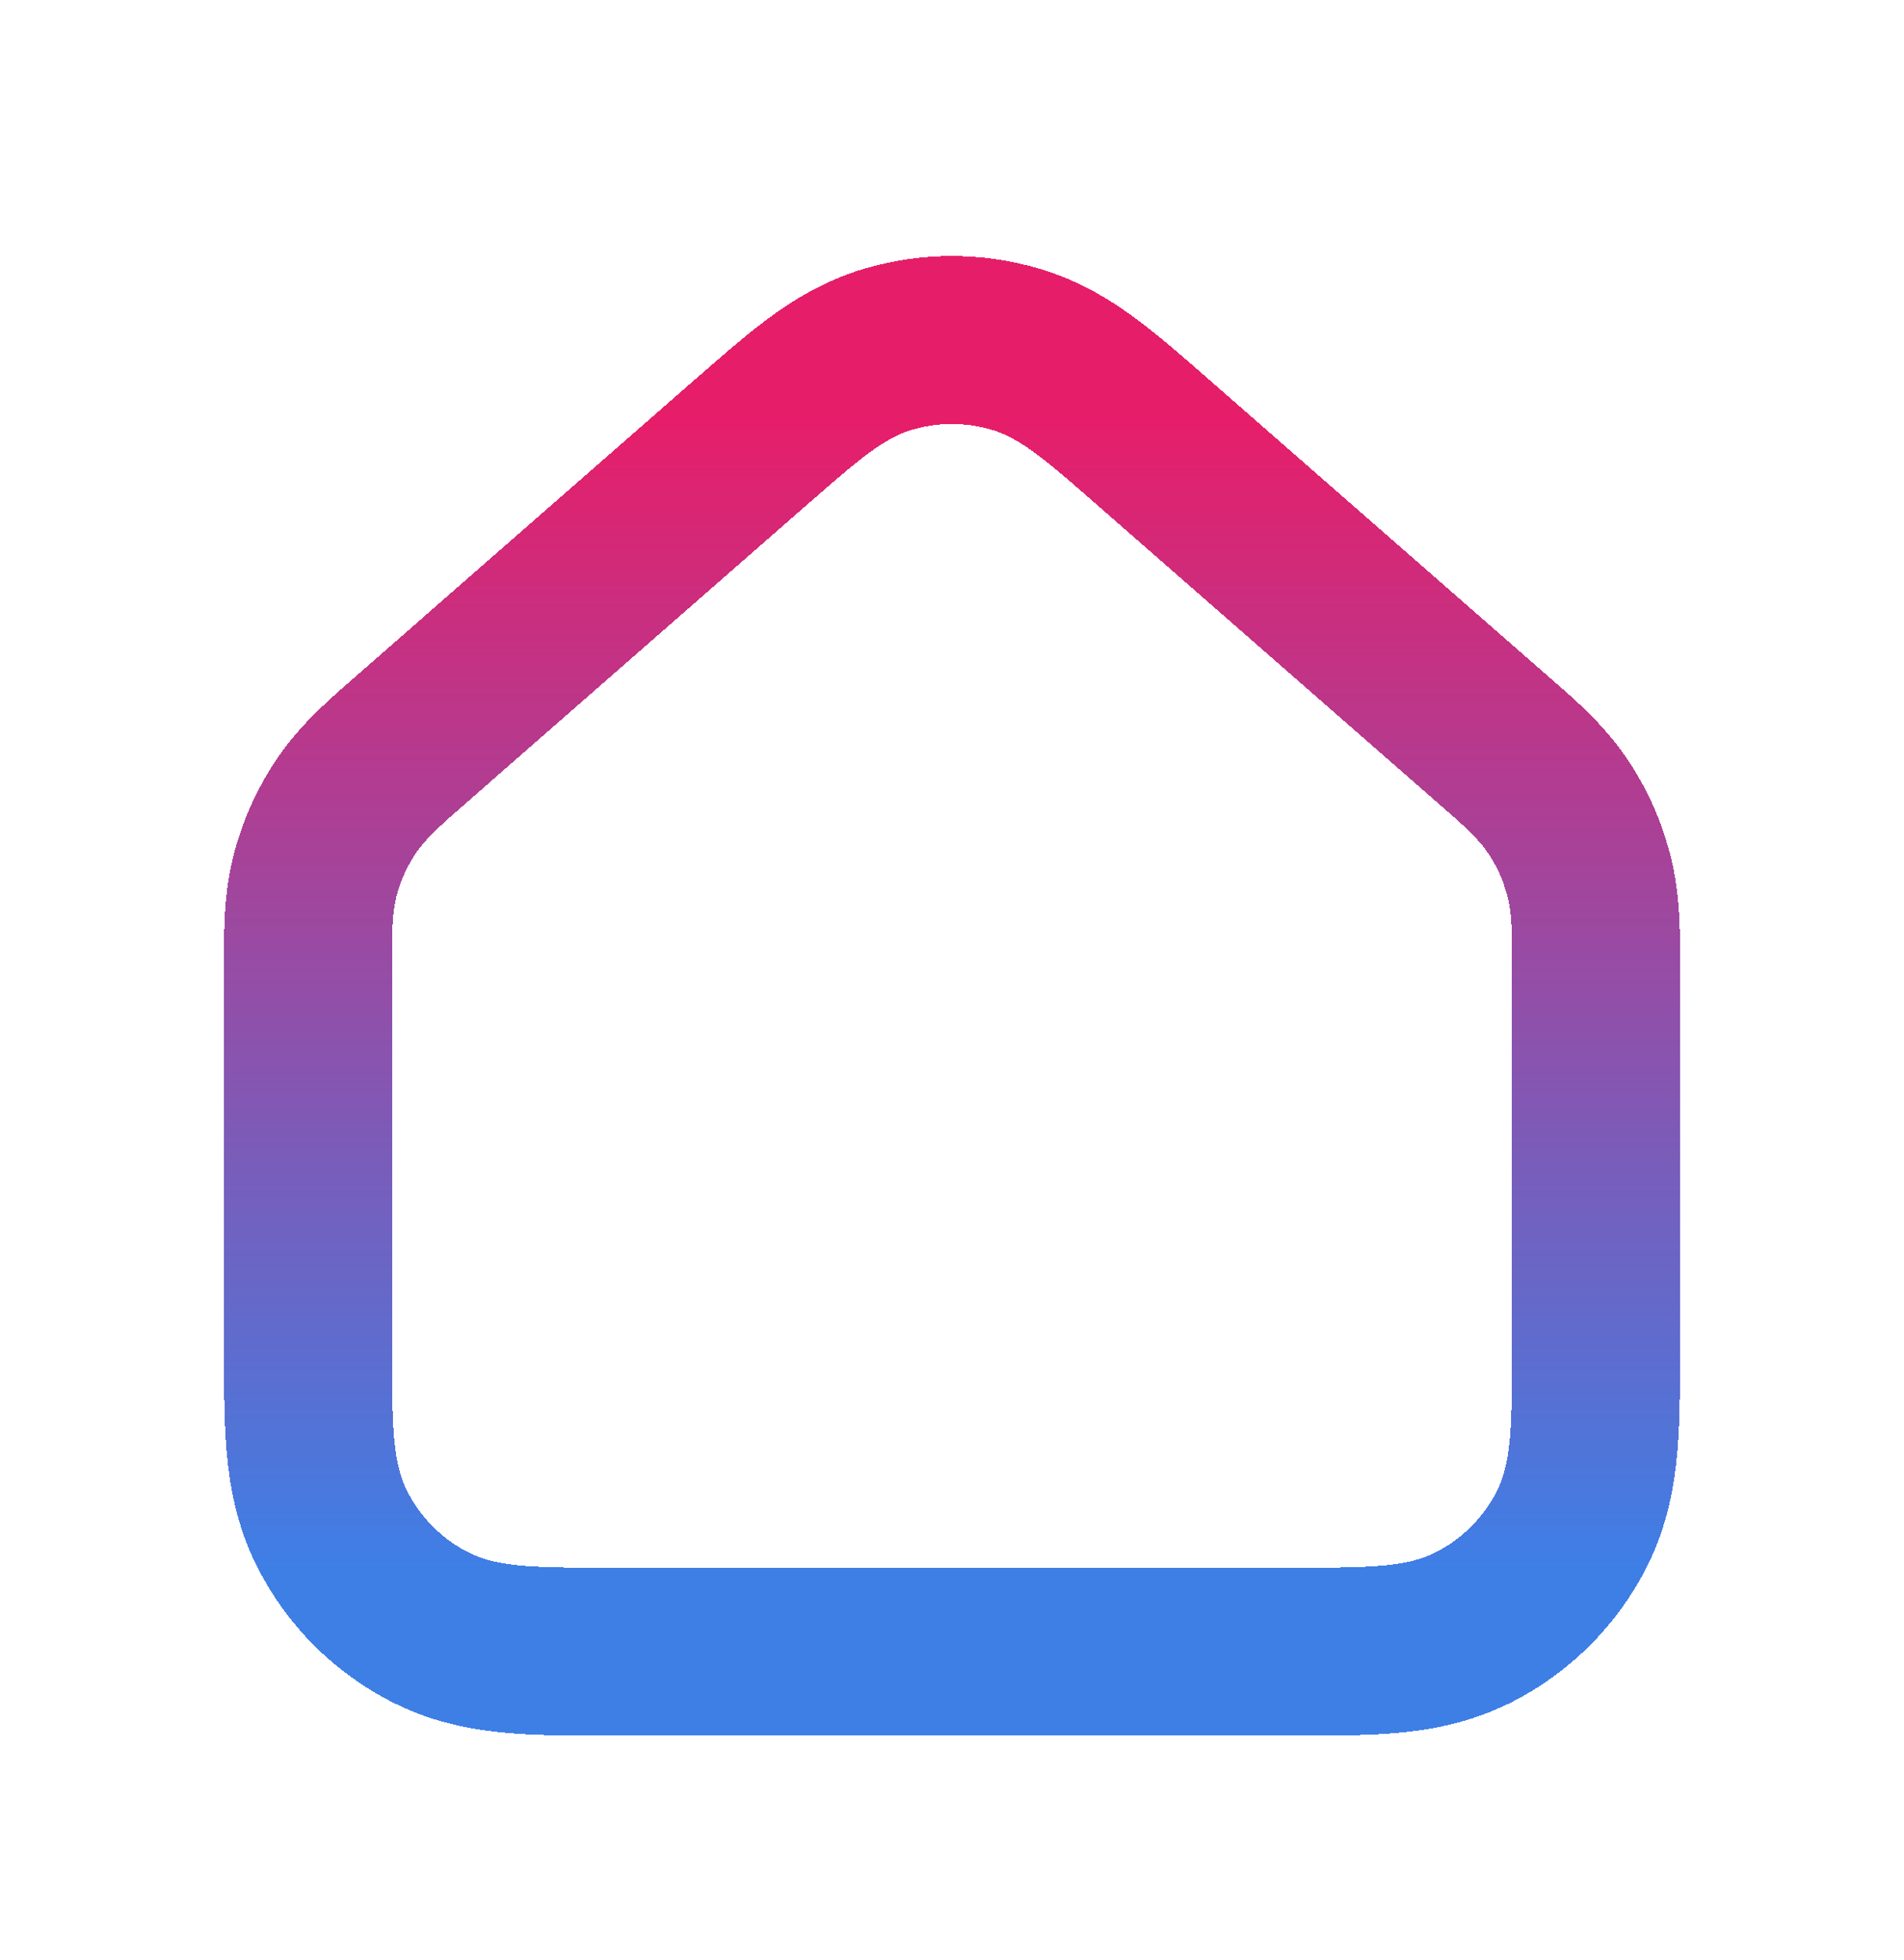 <svg width="34" height="35" viewBox="0 0 34 35" fill="none" xmlns="http://www.w3.org/2000/svg">
<g filter="url(#filter0_d_25_257)">
<path d="M15.865 2.237C16.605 2.018 17.392 2.018 18.133 2.237C18.634 2.385 19.046 2.638 19.417 2.916C19.773 3.182 20.173 3.533 20.622 3.926L26.618 9.173C27.014 9.518 27.388 9.836 27.686 10.218L27.809 10.387L27.81 10.389C28.001 10.672 28.156 10.977 28.27 11.297L28.37 11.623V11.624C28.476 12.03 28.497 12.447 28.5 12.879V20.006C28.5 20.679 28.501 21.275 28.461 21.766C28.419 22.276 28.326 22.803 28.064 23.317L28.064 23.319C27.679 24.071 27.067 24.682 26.314 25.065L26.312 25.064C25.8 25.325 25.273 25.419 24.765 25.461C24.273 25.501 23.678 25.5 23.004 25.5H10.996C10.322 25.5 9.726 25.501 9.234 25.461C8.727 25.419 8.2 25.326 7.688 25.065V25.066C6.93 24.682 6.319 24.068 5.937 23.318L5.936 23.316C5.674 22.802 5.581 22.274 5.539 21.764C5.499 21.272 5.5 20.675 5.5 20V12.879C5.503 12.447 5.524 12.028 5.63 11.623C5.745 11.182 5.936 10.763 6.192 10.386C6.506 9.926 6.935 9.564 7.378 9.176L13.38 3.923H13.381C13.829 3.532 14.228 3.18 14.583 2.915C14.953 2.638 15.364 2.384 15.865 2.236V2.237Z" stroke="url(#paint0_linear_25_257)" stroke-width="3" stroke-linecap="round" stroke-linejoin="round" shape-rendering="crispEdges"/>
</g>
<defs>
<filter id="filter0_d_25_257" x="-0.001" y="0.572" width="34.002" height="34.428" filterUnits="userSpaceOnUse" color-interpolation-filters="sRGB">
<feFlood flood-opacity="0" result="BackgroundImageFix"/>
<feColorMatrix in="SourceAlpha" type="matrix" values="0 0 0 0 0 0 0 0 0 0 0 0 0 0 0 0 0 0 127 0" result="hardAlpha"/>
<feOffset dy="4"/>
<feGaussianBlur stdDeviation="2"/>
<feComposite in2="hardAlpha" operator="out"/>
<feColorMatrix type="matrix" values="0 0 0 0 0 0 0 0 0 0 0 0 0 0 0 0 0 0 0.25 0"/>
<feBlend mode="normal" in2="BackgroundImageFix" result="effect1_dropShadow_25_257"/>
<feBlend mode="normal" in="SourceGraphic" in2="effect1_dropShadow_25_257" result="shape"/>
</filter>
<linearGradient id="paint0_linear_25_257" x1="17" y1="3.572" x2="17" y2="24" gradientUnits="userSpaceOnUse">
<stop stop-color="#E61E6A"/>
<stop offset="1" stop-color="#3E7FE6"/>
</linearGradient>
</defs>
</svg>
